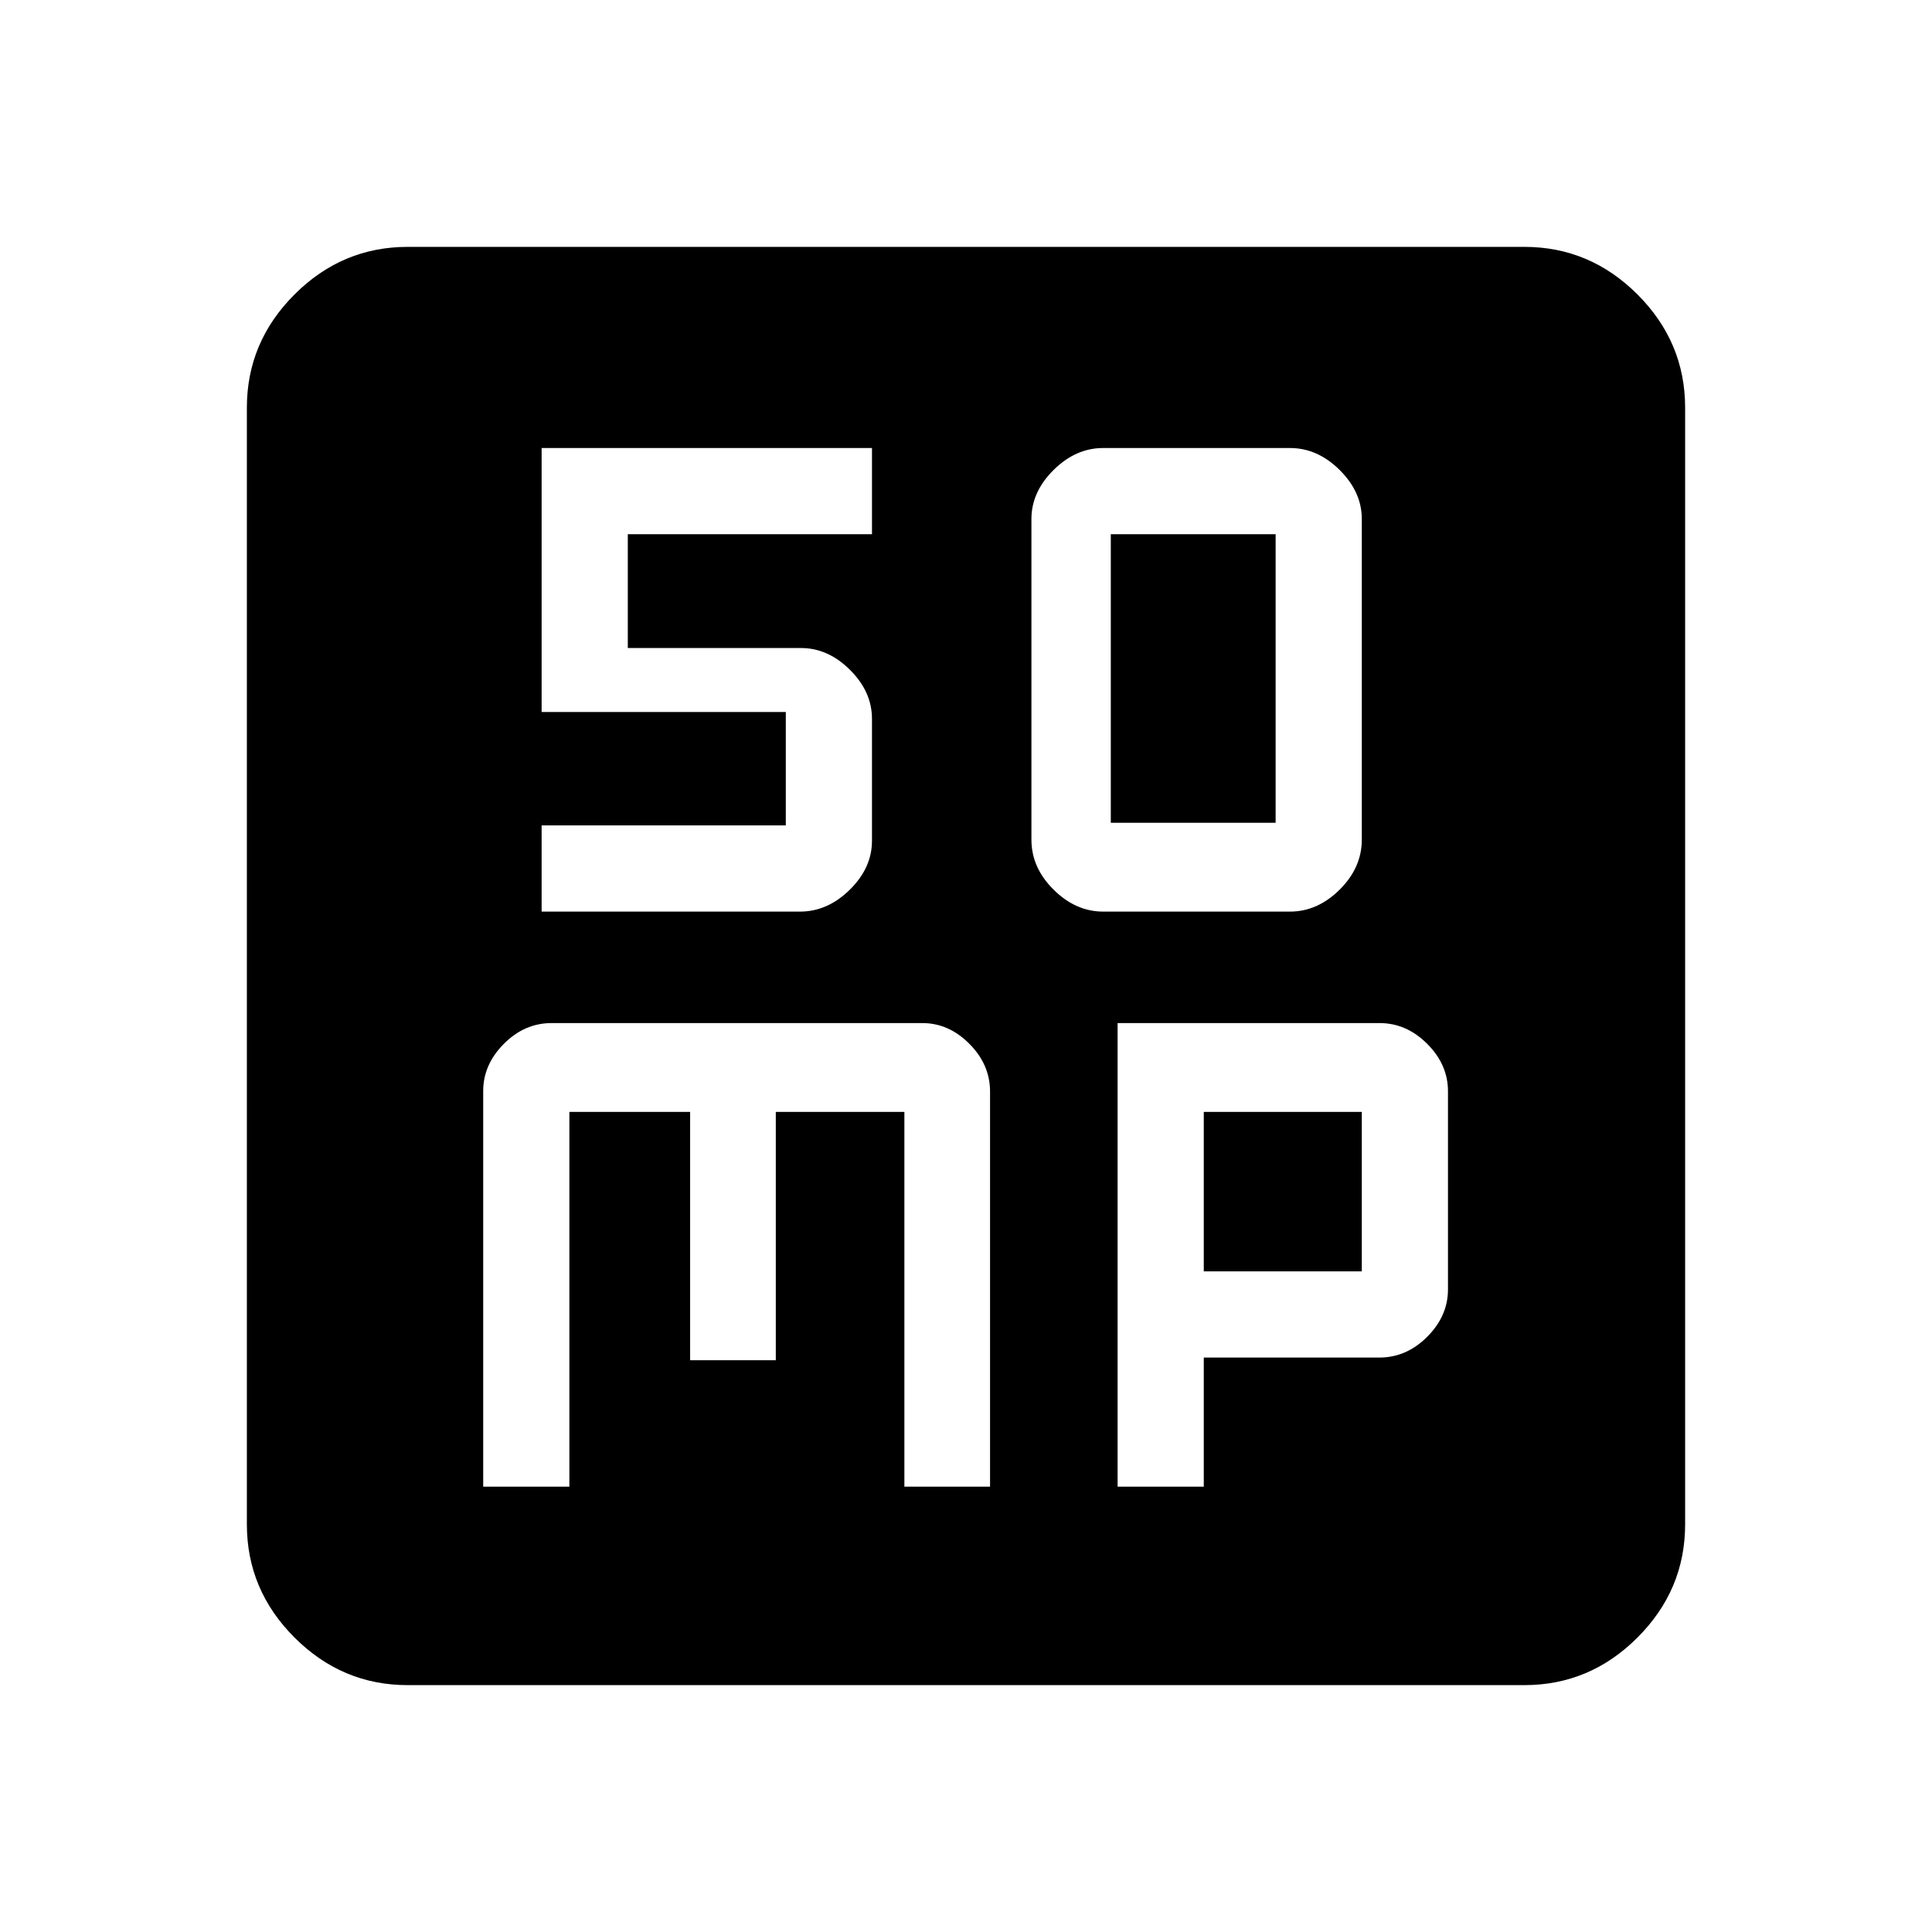 <svg xmlns="http://www.w3.org/2000/svg" height="40" viewBox="0 -960 960 960" width="40"><path d="M548.19-507.03h92.8q13.67 0 24.67-10.91 11.01-10.92 11.01-24.85v-159.34q0-13.42-11.01-24.34-11-10.91-24.67-10.91h-92.8q-13.67 0-24.67 10.91-11.01 10.92-11.01 24.34v159.34q0 13.93 11.01 24.85 11 10.91 24.67 10.91Zm3.76-44.15v-143.38h81.9v143.38h-81.9ZM240.1-221.28h42.82v-186.21h60v123.39h42.57v-123.39h63.89v186.21h42.57v-196.31q0-13.41-10.26-23.73t-23.38-10.32H274.09q-13.46 0-23.73 10.32Q240.1-431 240.1-417.9v196.62Zm315.23 0h42.82v-64.16h87.26q13.44 0 23.76-10.32 10.32-10.32 10.32-23.52v-98.51q0-13.21-10.32-23.53t-23.67-10.32H555.33v230.36Zm42.82-106.98v-79.23h78.52v79.23h-78.52ZM202.56-122.67q-32.57 0-56.23-23.66-23.66-23.66-23.66-56.23v-554.88q0-32.57 23.66-56.23 23.66-23.66 56.23-23.66h554.88q32.57 0 56.23 23.66 23.66 23.66 23.66 56.23v554.88q0 32.57-23.66 56.23-23.66 23.66-56.23 23.66H202.56Zm66.57-384.36h128.4q13.66 0 24.71-10.86 11.04-10.86 11.04-24.33v-60.59q0-13.47-10.91-24.33Q411.45-638 398.01-638h-86.06v-56.56h121.33v-42.82H269.13v131.16h121.33v56.37H269.13v42.82Z"/></svg>